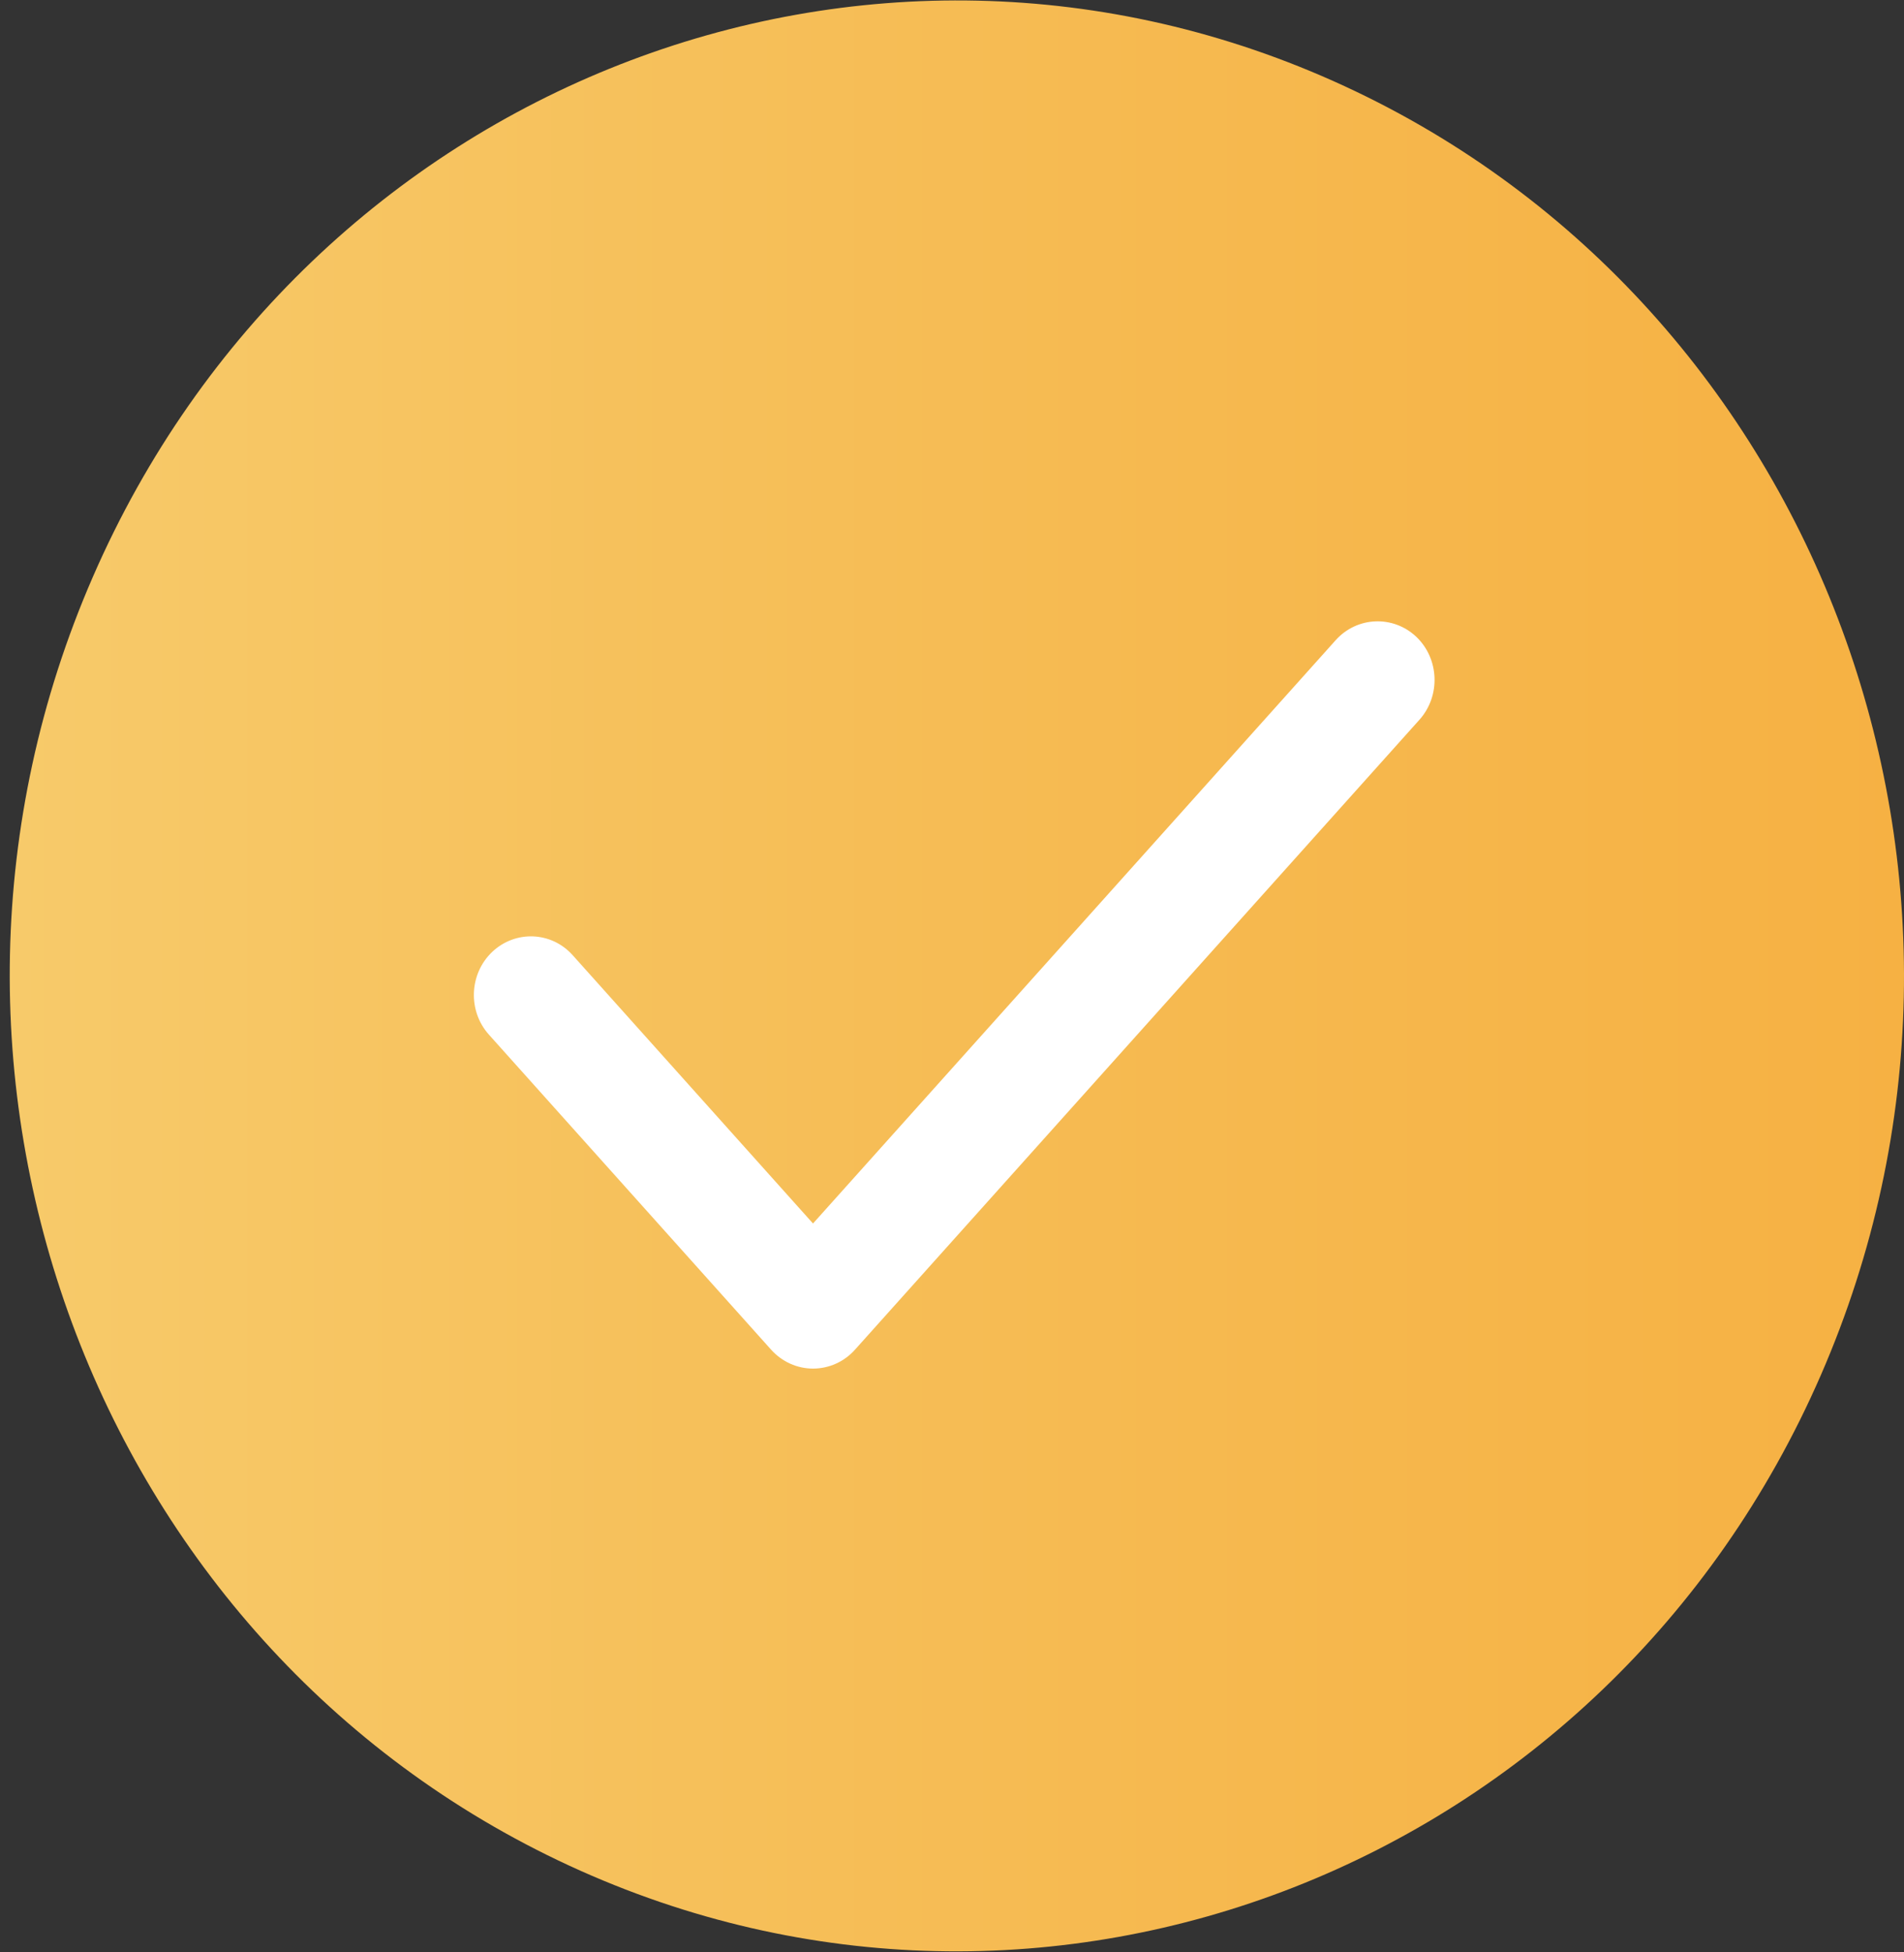 <svg width="158" height="162" viewBox="0 0 158 162" fill="none" xmlns="http://www.w3.org/2000/svg">
<rect x="0" y="0" width="158" height="162" fill="#333333" stroke="none"/>
<path d="M151.102 114.106C168.854 73.327 151.165 25.446 111.565 7.145C71.976 -11.148 25.475 7.078 7.711 47.86C-10.053 88.639 7.653 136.52 47.244 154.818C86.837 173.114 133.338 154.885 151.102 114.106Z" fill="url(#paint0_linear)"/>
<path d="M67.466 113.569C66.152 113.569 64.891 113.003 63.994 112.005L40.576 85.862C38.805 83.888 38.928 80.814 40.844 78.991C42.764 77.177 45.748 77.284 47.521 79.262L67.466 101.529L110.843 53.119C112.621 51.145 115.613 51.034 117.528 52.843C119.439 54.662 119.562 57.748 117.791 59.725L70.947 112.002C70.054 113.003 68.785 113.569 67.466 113.569Z" fill="white"/>
<defs>
<linearGradient id="paint0_linear" x1="0.809" y1="80.983" x2="158.002" y2="80.983" gradientUnits="userSpaceOnUse">
<stop stop-color="#F7CA6A"/>
<stop offset="0.571" stop-color="#F6BA51"/>
<stop offset="1" stop-color="#F6B143"/>
</linearGradient>
</defs>
</svg>
